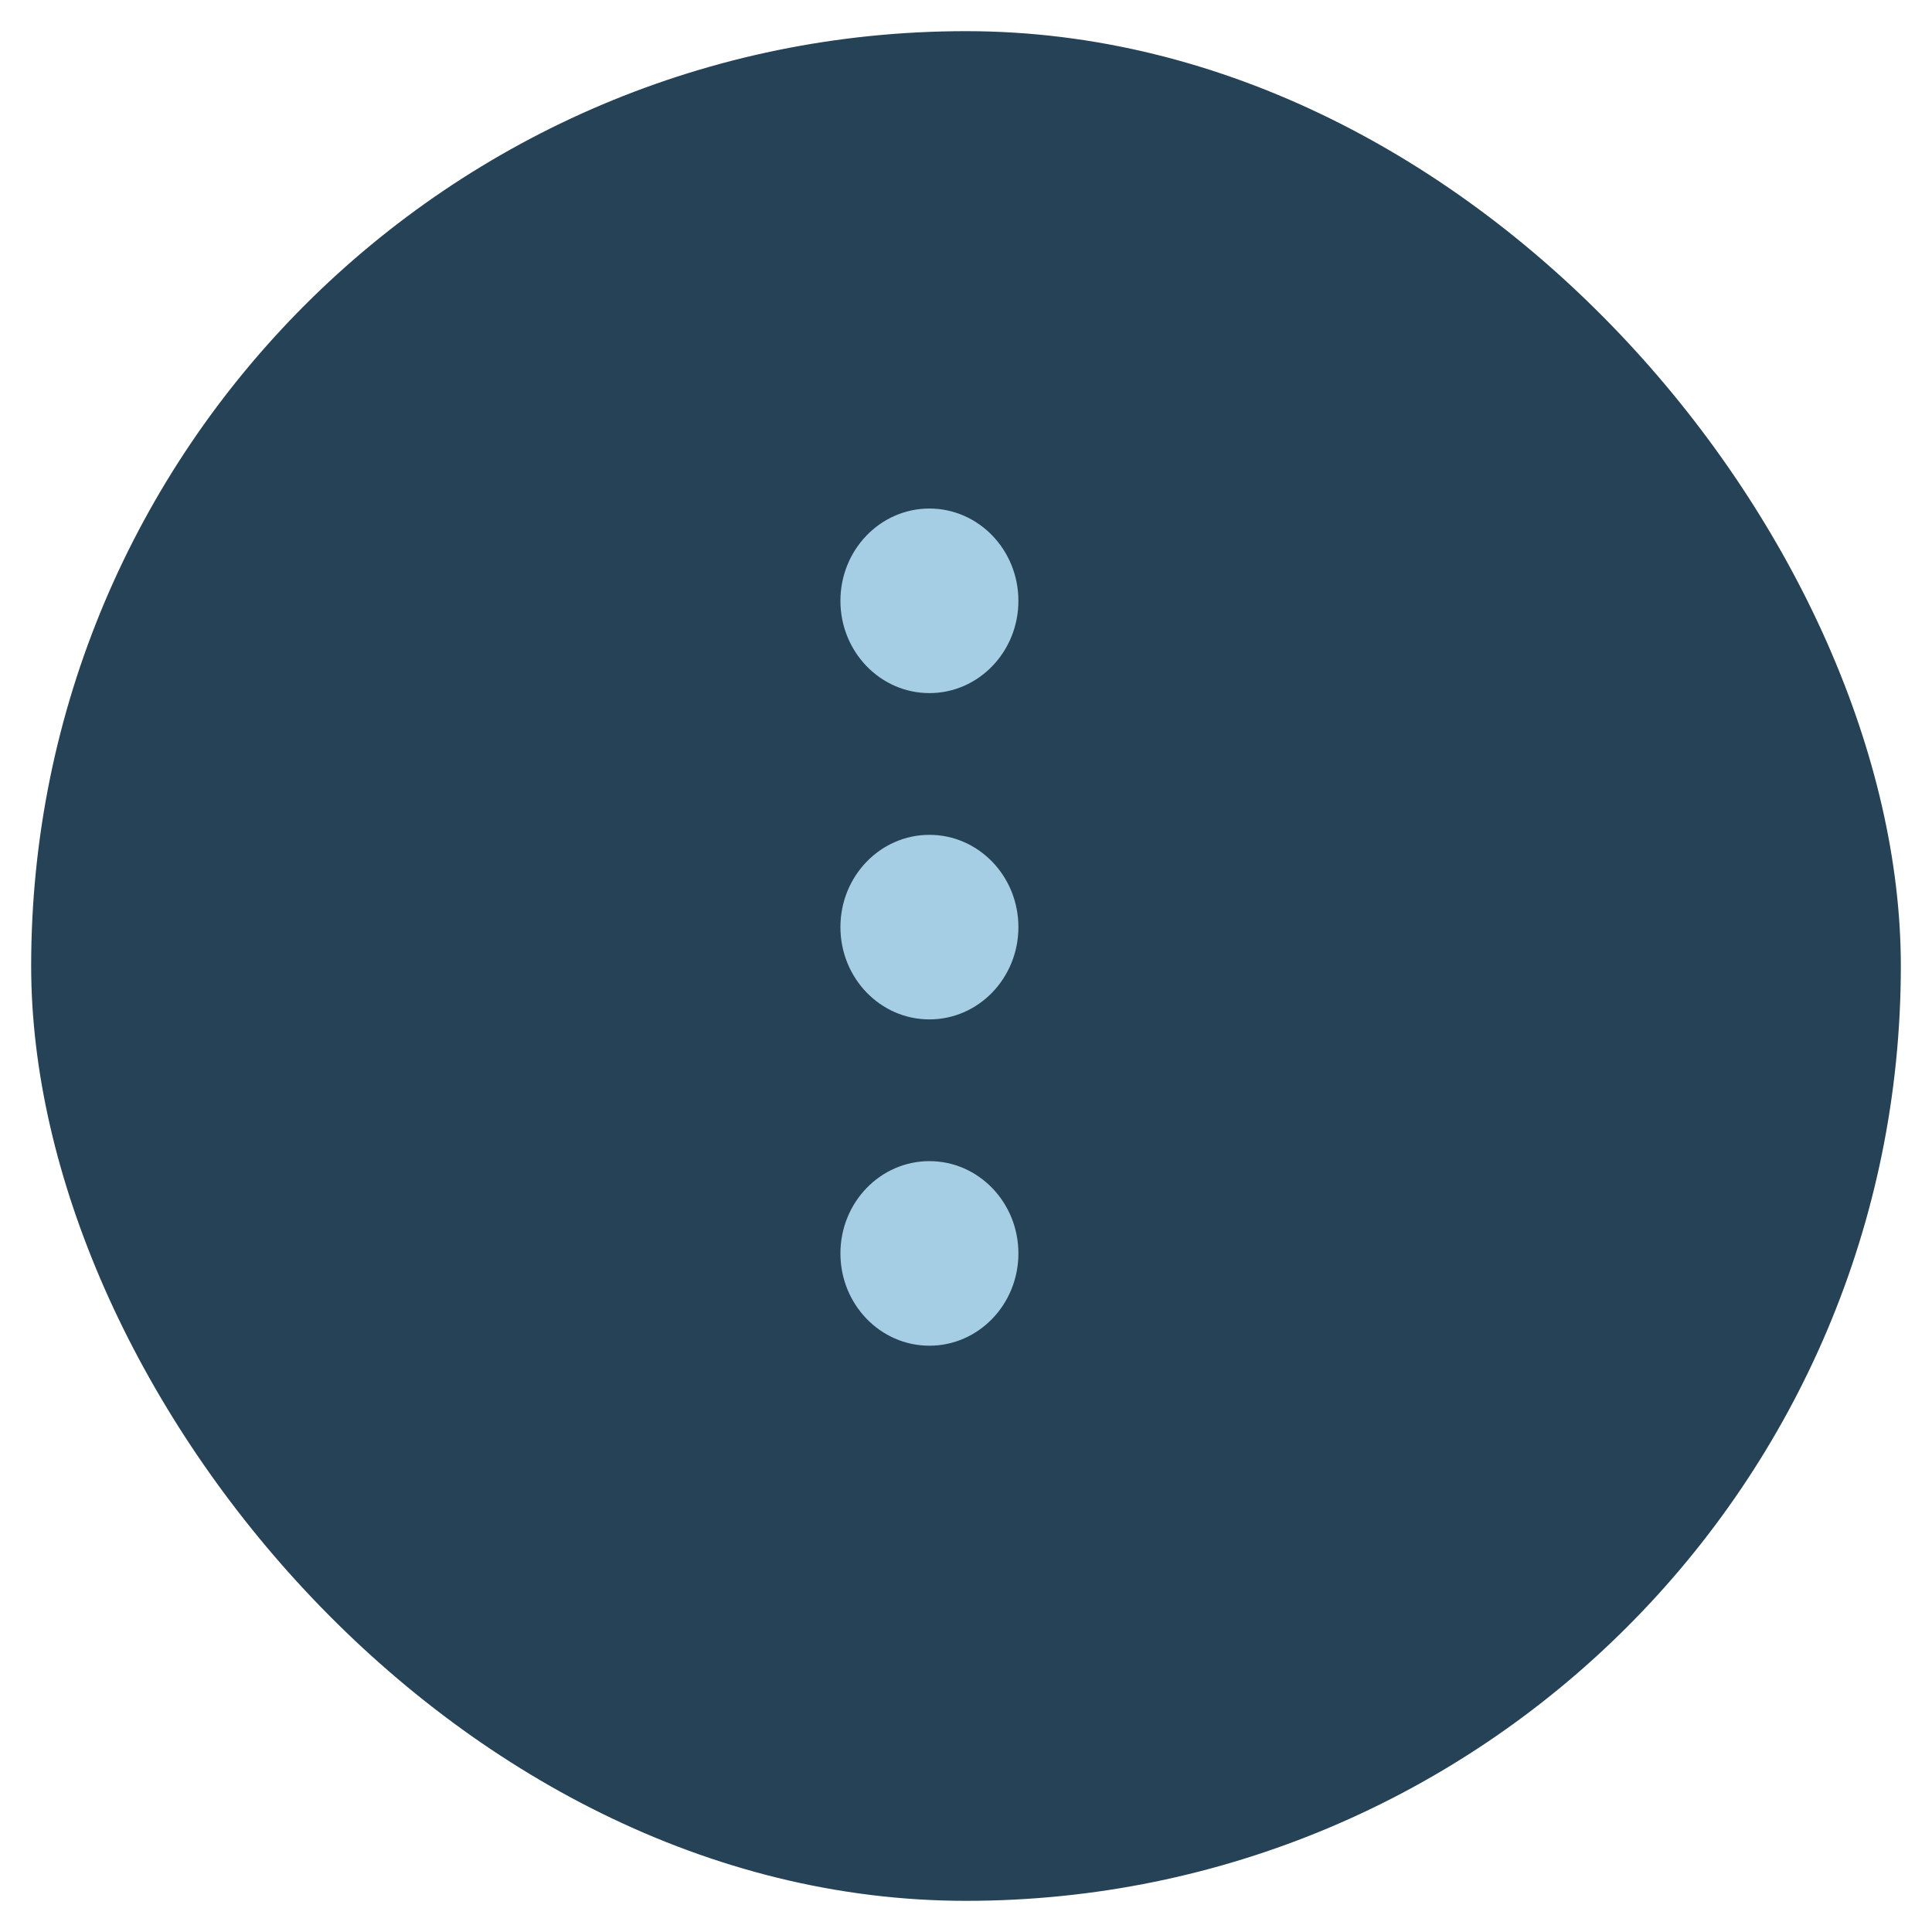 <svg width="310" height="310" viewBox="0 0 310 310" fill="none" xmlns="http://www.w3.org/2000/svg">
<g filter="url(#filter0_d_23_306)">
<rect x="5" y="1" width="300" height="300" rx="150" fill="#264257"/>
</g>
<path d="M163.409 96.405C163.409 104.583 157.015 111.213 149.13 111.213C141.244 111.213 134.851 104.583 134.851 96.405C134.851 88.227 141.244 81.597 149.13 81.597C157.015 81.597 163.409 88.227 163.409 96.405ZM163.409 148.761C163.409 156.939 157.015 163.569 149.13 163.569C141.244 163.569 134.851 156.939 134.851 148.761C134.851 140.583 141.244 133.954 149.13 133.954C157.015 133.954 163.409 140.583 163.409 148.761ZM163.409 201.118C163.409 209.296 157.015 215.926 149.13 215.926C141.244 215.926 134.851 209.296 134.851 201.118C134.851 192.94 141.244 186.31 149.13 186.31C157.015 186.31 163.409 192.94 163.409 201.118Z" fill="#A5CEE4"/>
<defs>
<filter id="filter0_d_23_306" x="0" y="0" width="310" height="310" filterUnits="userSpaceOnUse" color-interpolation-filters="sRGB">
<feFlood flood-opacity="0" result="BackgroundImageFix"/>
<feColorMatrix in="SourceAlpha" type="matrix" values="0 0 0 0 0 0 0 0 0 0 0 0 0 0 0 0 0 0 127 0" result="hardAlpha"/>
<feOffset dy="4"/>
<feGaussianBlur stdDeviation="2.5"/>
<feComposite in2="hardAlpha" operator="out"/>
<feColorMatrix type="matrix" values="0 0 0 0 0 0 0 0 0 0 0 0 0 0 0 0 0 0 0.25 0"/>
<feBlend mode="normal" in2="BackgroundImageFix" result="effect1_dropShadow_23_306"/>
<feBlend mode="normal" in="SourceGraphic" in2="effect1_dropShadow_23_306" result="shape"/>
</filter>
</defs>
</svg>
